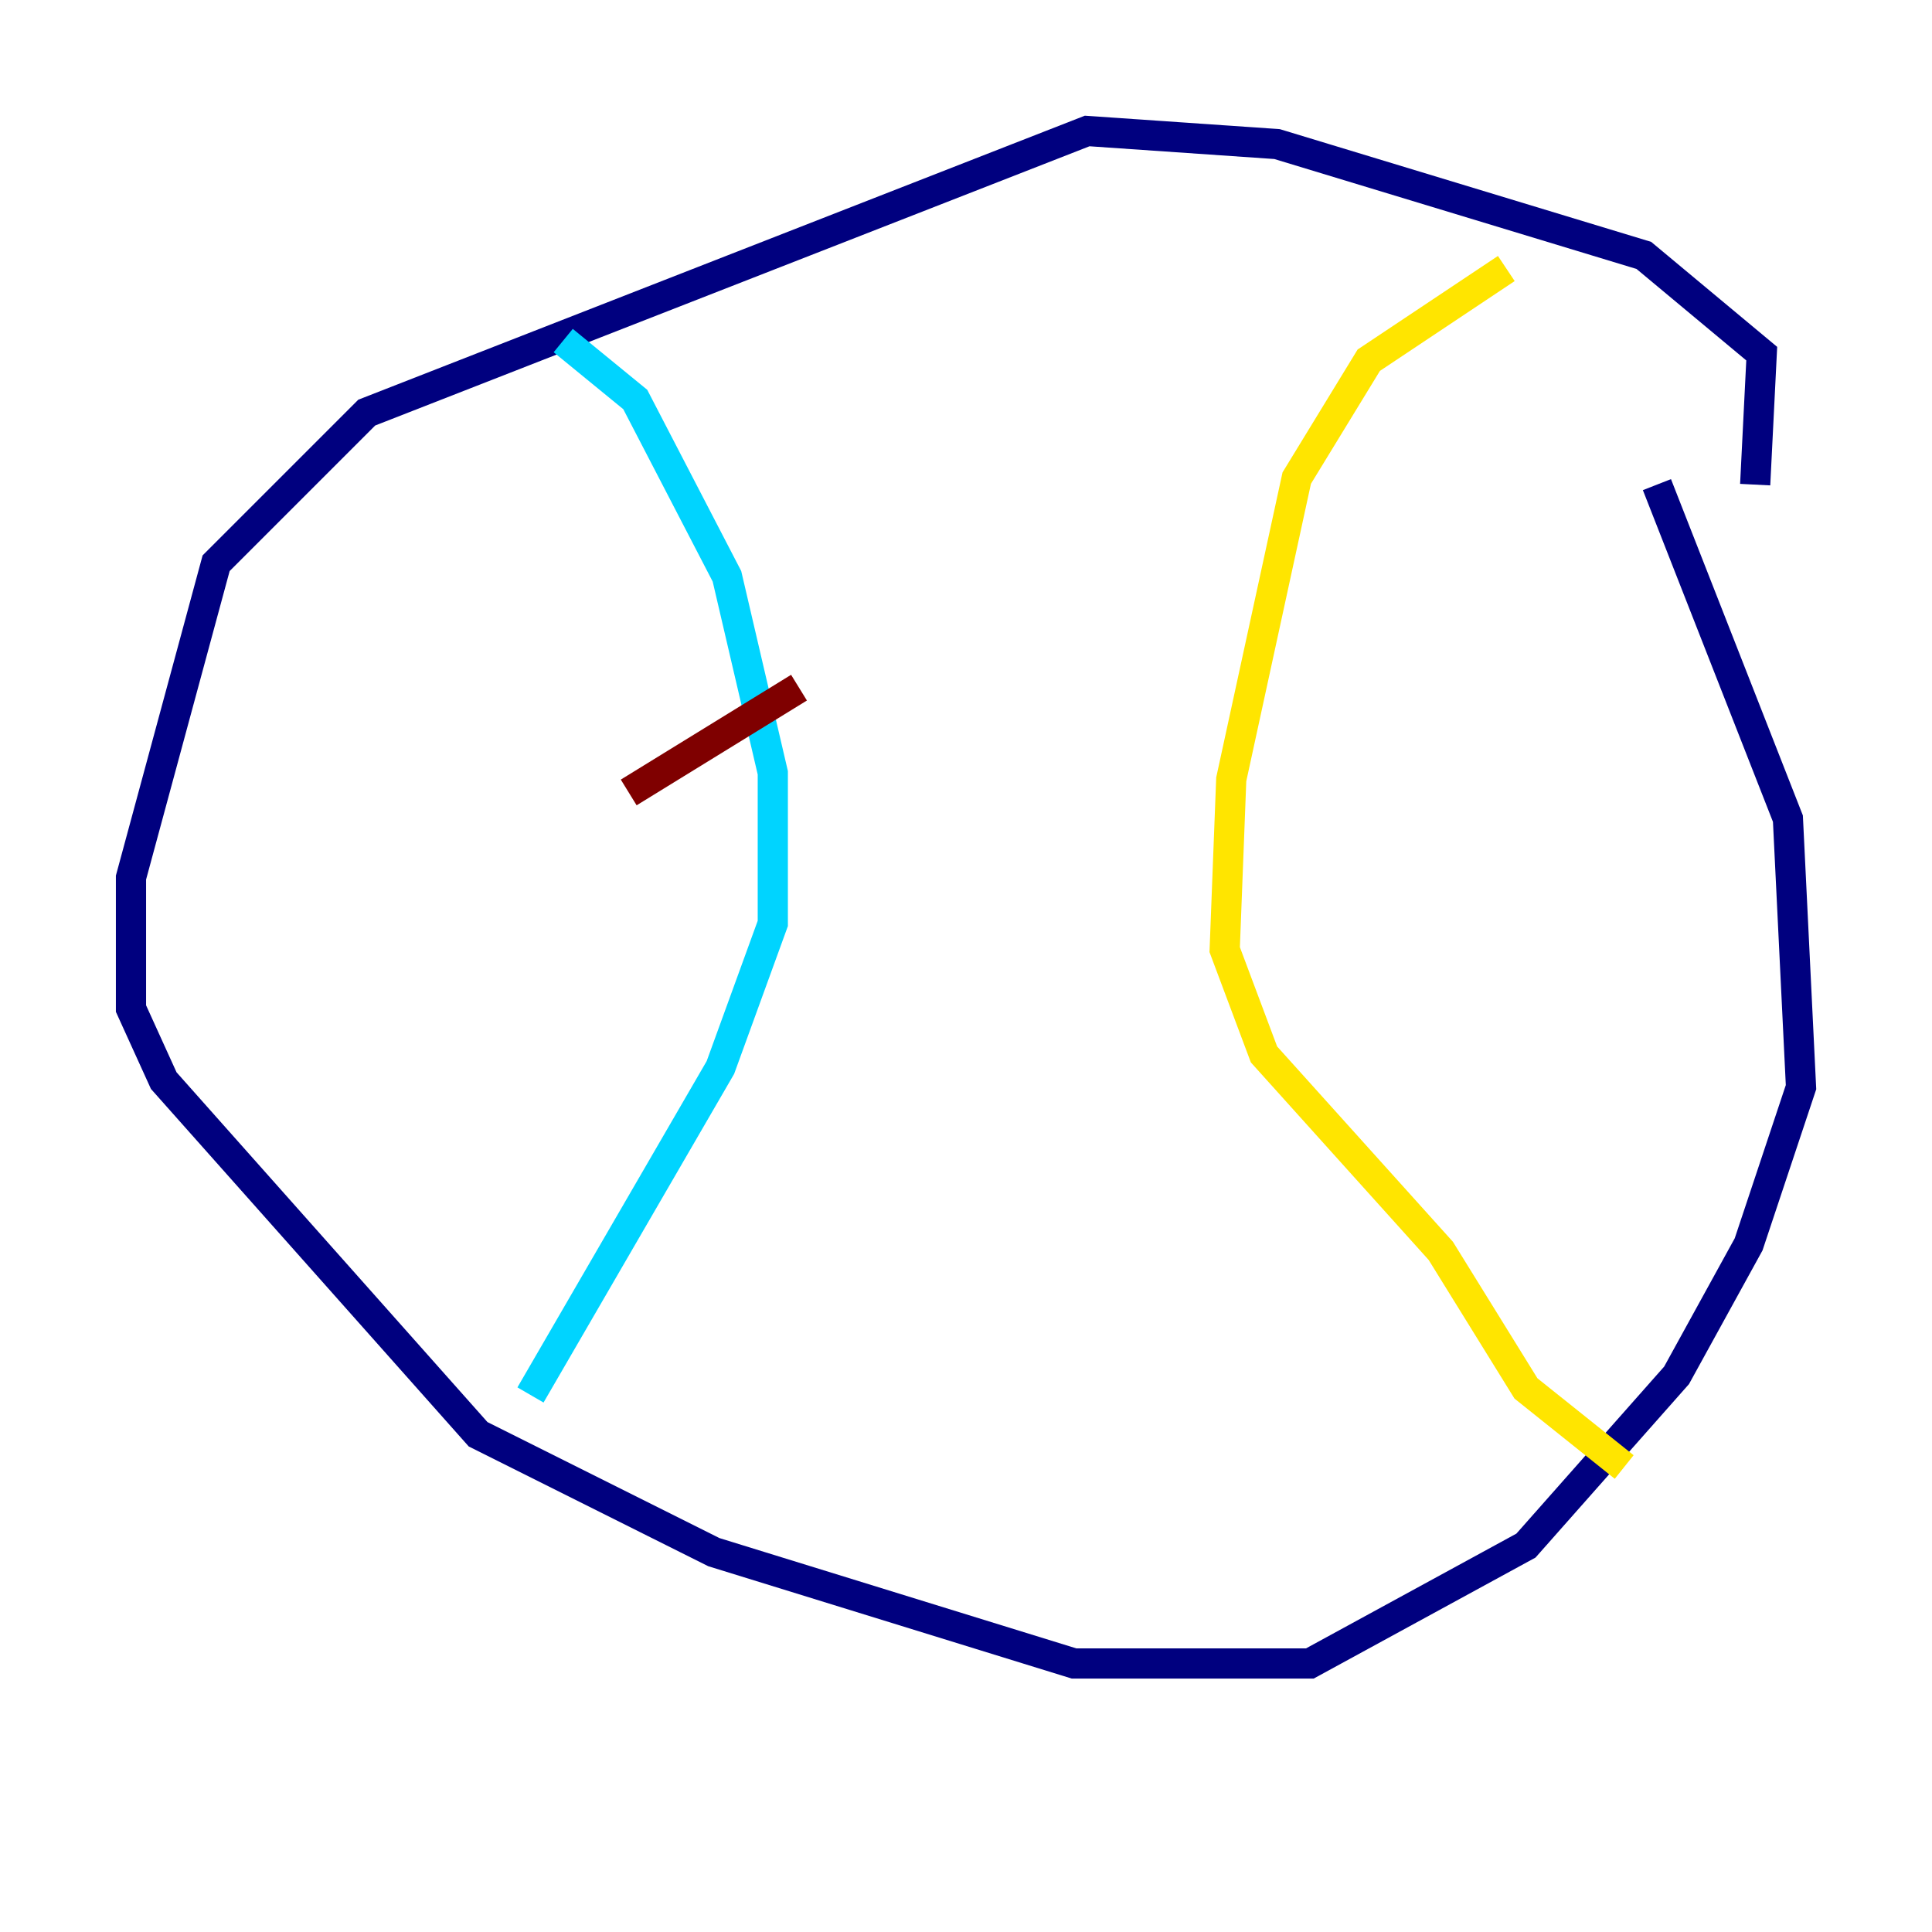 <?xml version="1.0" encoding="utf-8" ?>
<svg baseProfile="tiny" height="128" version="1.2" viewBox="0,0,128,128" width="128" xmlns="http://www.w3.org/2000/svg" xmlns:ev="http://www.w3.org/2001/xml-events" xmlns:xlink="http://www.w3.org/1999/xlink"><defs /><polyline fill="none" points="116.285,32.108 116.719,23.43 108.909,16.922 84.61,9.546 72.027,8.678 24.298,27.336 14.319,37.315 8.678,58.142 8.678,66.82 10.848,71.593 31.675,95.024 47.295,102.834 71.159,110.21 86.78,110.21 101.098,102.4 111.078,91.119 115.851,82.441 119.322,72.027 118.454,54.237 109.776,32.108" stroke="#00007f" stroke-width="2" /><polyline fill="none" points="37.315,22.563 42.088,26.468 48.163,38.183 51.2,51.2 51.2,61.18 47.729,70.725 35.146,92.42" stroke="#00d4ff" stroke-width="2" /><polyline fill="none" points="99.797,17.79 90.685,23.864 85.912,31.675 81.573,51.634 81.139,62.915 83.742,69.858 95.458,82.875 101.098,91.986 107.607,97.193" stroke="#ffe500" stroke-width="2" /><polyline fill="none" points="41.654,52.502 52.936,45.559" stroke="#7f0000" stroke-width="2" /></svg>